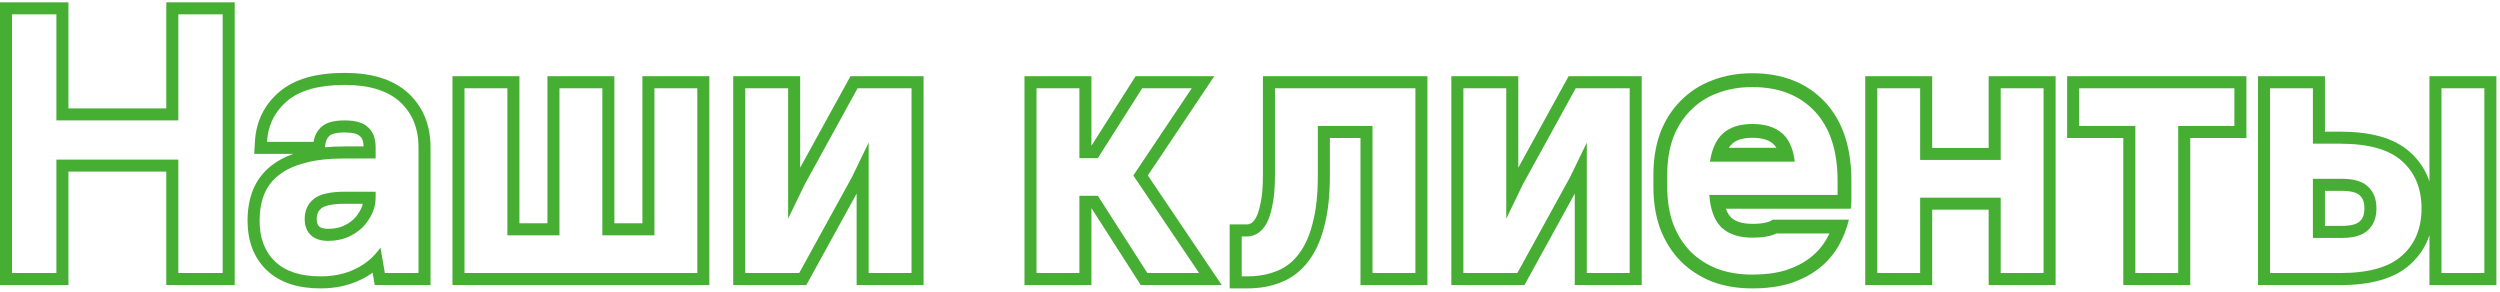 <svg width="488" height="57" viewBox="0 0 488 57" fill="none" xmlns="http://www.w3.org/2000/svg">
<path fill-rule="evenodd" clip-rule="evenodd" d="M334.238 54.987L334.213 54.977C331.86 54.048 329.798 52.719 328.061 50.984L328.046 50.969L328.031 50.954C326.292 49.161 324.97 47.026 324.048 44.589L324.039 44.564L324.03 44.539C323.154 42.079 322.742 39.363 322.742 36.428V34.167C322.742 31.232 323.154 28.515 324.03 26.055L324.039 26.03L324.048 26.006C324.97 23.57 326.295 21.45 328.046 19.696C329.787 17.906 331.862 16.565 334.238 15.678C336.624 14.74 339.248 14.298 342.068 14.298C347.805 14.298 352.628 16.084 356.204 19.882C359.794 23.695 361.394 28.973 361.394 35.297V39.313L361.276 40.745L336.903 40.75C337.201 41.585 337.573 42.138 337.951 42.496C338.724 43.181 339.976 43.695 342.068 43.695C344.371 43.695 345.462 43.283 345.89 42.966C345.929 42.936 345.968 42.906 346.005 42.876H346.29H349.488H358.12H359.251H360.91C360.475 44.671 359.813 46.36 358.921 47.933C357.94 49.662 356.644 51.153 355.056 52.399C353.445 53.663 351.547 54.623 349.412 55.317L349.382 55.326L349.353 55.335C347.162 55.992 344.722 56.297 342.068 56.297C339.256 56.297 336.642 55.88 334.264 54.997L334.238 54.987ZM342.068 46.392C344.073 46.392 345.638 46.119 346.763 45.573H357.109C356.942 45.923 356.763 46.267 356.572 46.604C355.77 48.017 354.709 49.242 353.388 50.278C352.067 51.315 350.464 52.139 348.577 52.752C346.69 53.317 344.521 53.599 342.068 53.599C339.521 53.599 337.234 53.223 335.206 52.469C333.178 51.668 331.432 50.537 329.97 49.077C328.508 47.569 327.376 45.756 326.574 43.636C325.82 41.516 325.442 39.113 325.442 36.428V34.167C325.442 31.481 325.82 29.079 326.574 26.959C327.376 24.839 328.508 23.049 329.97 21.588C331.432 20.081 333.178 18.95 335.206 18.196C337.234 17.396 339.521 16.995 342.068 16.995C347.209 16.995 351.265 18.573 354.237 21.73C357.208 24.886 358.694 29.409 358.694 35.297V38.053H333.649C333.728 39.044 333.872 39.943 334.083 40.75C334.502 42.361 335.183 43.605 336.125 44.484C337.54 45.756 339.521 46.392 342.068 46.392ZM346.024 27.991L346.006 27.977C345.271 27.369 344.068 26.9 342.068 26.9C340.093 26.9 338.906 27.38 338.172 28.012C337.929 28.221 337.688 28.496 337.464 28.855H346.762C346.532 28.472 346.284 28.199 346.041 28.005L346.024 27.991ZM349.729 28.855C350.014 29.644 350.219 30.543 350.346 31.552H333.791C333.94 30.546 334.167 29.647 334.471 28.855C334.935 27.643 335.581 26.682 336.408 25.97C337.776 24.792 339.663 24.203 342.068 24.203C344.474 24.203 346.36 24.768 347.728 25.899C348.602 26.597 349.268 27.582 349.729 28.855Z" fill="#47AE34"/>
<path fill-rule="evenodd" clip-rule="evenodd" d="M223.967 53.295L214.302 38.22H210.695V53.295H202.329V17.23H210.695V30.863H214.302L222.957 17.23H232.623L221.226 34.253L234.065 53.295H223.967ZM224.06 34.248L238.488 55.647H222.681L213.048 40.621V55.647H199.977V14.879H213.048V28.451L221.665 14.879H237.028L224.06 34.248ZM240.03 43.802H243.464C243.644 43.802 243.881 43.758 244.196 43.594C244.43 43.453 244.755 43.164 245.121 42.572C245.463 41.971 245.8 41.035 246.057 39.662L246.064 39.627L246.071 39.593C246.359 38.279 246.522 36.514 246.522 34.253V14.879H278.635V55.647H265.564V26.94H259.593V34.253C259.593 38.072 259.248 41.388 258.508 44.148C257.829 46.853 256.805 49.187 255.358 51.046C253.954 52.91 252.169 54.286 250.025 55.122C248.025 55.921 245.826 56.296 243.464 56.296H240.03V43.802ZM249.162 52.934C250.893 52.261 252.336 51.155 253.49 49.616C254.692 48.078 255.606 46.058 256.231 43.557C256.904 41.057 257.241 37.956 257.241 34.253V24.588H267.916V53.295H276.283V17.23H248.874V34.253C248.874 36.609 248.705 38.557 248.369 40.095C248.08 41.634 247.672 42.86 247.143 43.774C246.614 44.639 246.013 45.264 245.339 45.649C244.714 45.986 244.089 46.154 243.464 46.154H242.382V53.944H243.464C243.897 53.944 244.32 53.93 244.734 53.902C246.347 53.792 247.823 53.47 249.162 52.934ZM307.393 37.797V55.647H320.464V14.879H306.19L296.373 32.728V14.879H283.302V55.647H297.575L307.393 37.797ZM309.745 27.833L306.499 34.541L296.184 53.295H285.654V17.23H294.021V42.692L297.266 35.984L307.581 17.23H318.112V53.295H309.745V27.833ZM377.165 55.647H364.094V14.879H377.165V28.872H388.185V14.879H401.256V55.647H388.185V40.933H377.165V55.647ZM374.813 53.295H366.446V17.23H374.813V31.224H390.537V17.23H398.904V53.295H390.537V38.581H374.813V53.295ZM403.504 14.879H438.502V26.94H427.538V55.647H414.467V26.94H403.504V14.879ZM416.819 24.588V53.295H425.186V24.588H436.15V17.23H405.856V24.588H416.819ZM440.758 14.879H453.829V25.698H456.815C462.573 25.698 467.294 26.858 470.43 29.689C472.23 31.288 473.486 33.214 474.226 35.413V14.879H487.297V55.647H474.226V45.932C473.486 48.131 472.23 50.057 470.43 51.656C467.294 54.486 462.573 55.647 456.815 55.647H440.758V14.879ZM468.86 49.905C471.409 47.645 472.683 44.567 472.683 40.672C472.683 36.777 471.409 33.7 468.86 31.44C466.36 29.18 462.345 28.05 456.815 28.05H451.477V17.23H443.11V53.295H456.815C462.345 53.295 466.36 52.165 468.86 49.905ZM460.619 43.209L460.638 43.191C461.151 42.723 461.531 41.996 461.531 40.672C461.531 39.349 461.151 38.622 460.638 38.154L460.619 38.136L460.6 38.118C460.174 37.711 459.215 37.254 457.175 37.254H453.829V44.091H457.175C459.215 44.091 460.174 43.633 460.6 43.227L460.619 43.209ZM451.477 46.443V34.902H457.175C459.483 34.902 461.166 35.407 462.224 36.417C463.33 37.426 463.883 38.845 463.883 40.672C463.883 42.5 463.33 43.918 462.224 44.928C461.166 45.938 459.483 46.443 457.175 46.443H451.477ZM476.578 17.23V53.295H484.945V17.23H476.578Z" fill="#47AE34"/>
<path fill-rule="evenodd" clip-rule="evenodd" d="M13.36 55.646H0V0.452H13.36V21.153H32.458V0.452H45.817V55.646H32.458V33.502H13.36V55.646ZM11.007 31.15H34.81V53.294H43.465V2.804H34.81V23.505H11.007V2.804H2.352V53.294H11.007V31.15ZM49.355 37.135L49.362 37.117C50.14 35.201 51.352 33.592 52.977 32.327C54.21 31.359 55.644 30.605 57.246 30.04H49.621L49.77 27.548C50 23.704 51.583 20.462 54.479 17.971C57.541 15.331 61.954 14.228 67.265 14.228C72.39 14.228 76.672 15.403 79.677 18.167C82.632 20.886 84.043 24.506 84.043 28.77V55.646H73.149L72.728 53.227C71.999 53.755 71.215 54.22 70.378 54.619C68.04 55.758 65.421 56.295 62.577 56.295C58.319 56.295 54.688 55.242 52.083 52.761C49.496 50.297 48.323 46.955 48.323 43.051C48.323 40.935 48.649 38.957 49.347 37.153L49.355 37.135ZM69.357 52.5C70.437 51.986 71.408 51.347 72.268 50.584C73.016 49.922 73.68 49.166 74.261 48.317L75.127 53.294H81.691V28.77C81.691 25.067 80.488 22.11 78.084 19.898C75.68 17.686 72.073 16.58 67.265 16.58C62.216 16.58 58.465 17.638 56.013 19.754C54.222 21.294 53.044 23.155 52.481 25.336C52.288 26.082 52.167 26.866 52.118 27.688H61.206C61.398 26.438 61.951 25.428 62.865 24.659C63.779 23.889 65.245 23.505 67.265 23.505C69.429 23.505 70.968 23.961 71.881 24.875C72.808 25.709 73.288 26.945 73.322 28.582C73.323 28.644 73.324 28.707 73.324 28.77V30.934H67.265C64.236 30.934 61.663 31.222 59.547 31.799C57.48 32.328 55.772 33.122 54.426 34.18C53.128 35.189 52.166 36.464 51.541 38.002C50.964 39.493 50.675 41.176 50.675 43.051C50.675 46.465 51.685 49.134 53.705 51.058C55.724 52.981 58.682 53.943 62.577 53.943C65.125 53.943 67.385 53.462 69.357 52.5ZM63.422 28.749C64.633 28.636 65.915 28.582 67.265 28.582H70.969C70.937 27.414 70.606 26.892 70.308 26.623L70.262 26.582L70.218 26.538C69.963 26.284 69.202 25.857 67.265 25.857C65.448 25.857 64.662 26.22 64.38 26.458C63.929 26.837 63.642 27.322 63.531 28.046L63.422 28.749ZM66.817 44.188C67.715 43.811 68.438 43.345 69.017 42.805C69.639 42.178 70.122 41.491 70.479 40.742C70.626 40.432 70.742 40.111 70.823 39.777H67.265C64.492 39.777 63.198 40.269 62.712 40.675C62.146 41.147 61.827 41.756 61.827 42.763C61.827 43.539 62.033 43.929 62.267 44.175C62.54 44.42 63.031 44.666 64.019 44.666C65.1 44.666 66.024 44.495 66.817 44.188ZM67.265 37.425C64.38 37.425 62.36 37.906 61.206 38.868C60.052 39.83 59.475 41.128 59.475 42.763C59.475 44.061 59.86 45.095 60.629 45.864C61.447 46.634 62.577 47.019 64.019 47.019C65.365 47.019 66.592 46.802 67.698 46.369C68.852 45.889 69.838 45.263 70.655 44.494C71.472 43.676 72.121 42.763 72.602 41.753C72.903 41.123 73.109 40.464 73.222 39.777C73.29 39.364 73.324 38.941 73.324 38.507V37.425H67.265ZM88.321 14.877H101.392V43.584H106.858V14.877H119.929V43.584H125.395V14.877H138.466V55.646H88.321V14.877ZM127.747 45.937H117.577V17.229H109.21V45.937H99.04V17.229H90.673V53.294H136.114V17.229H127.747V45.937ZM167.213 37.796V55.646H180.283V14.877H166.01L156.193 32.727V14.877H143.122V55.646H157.395L167.213 37.796ZM169.565 27.832L166.319 34.54L156.004 53.294H145.474V17.229H153.841V42.691L157.086 35.983L167.401 17.229H177.931V53.294H169.565V27.832Z" fill="#47AE34"/>
</svg>
